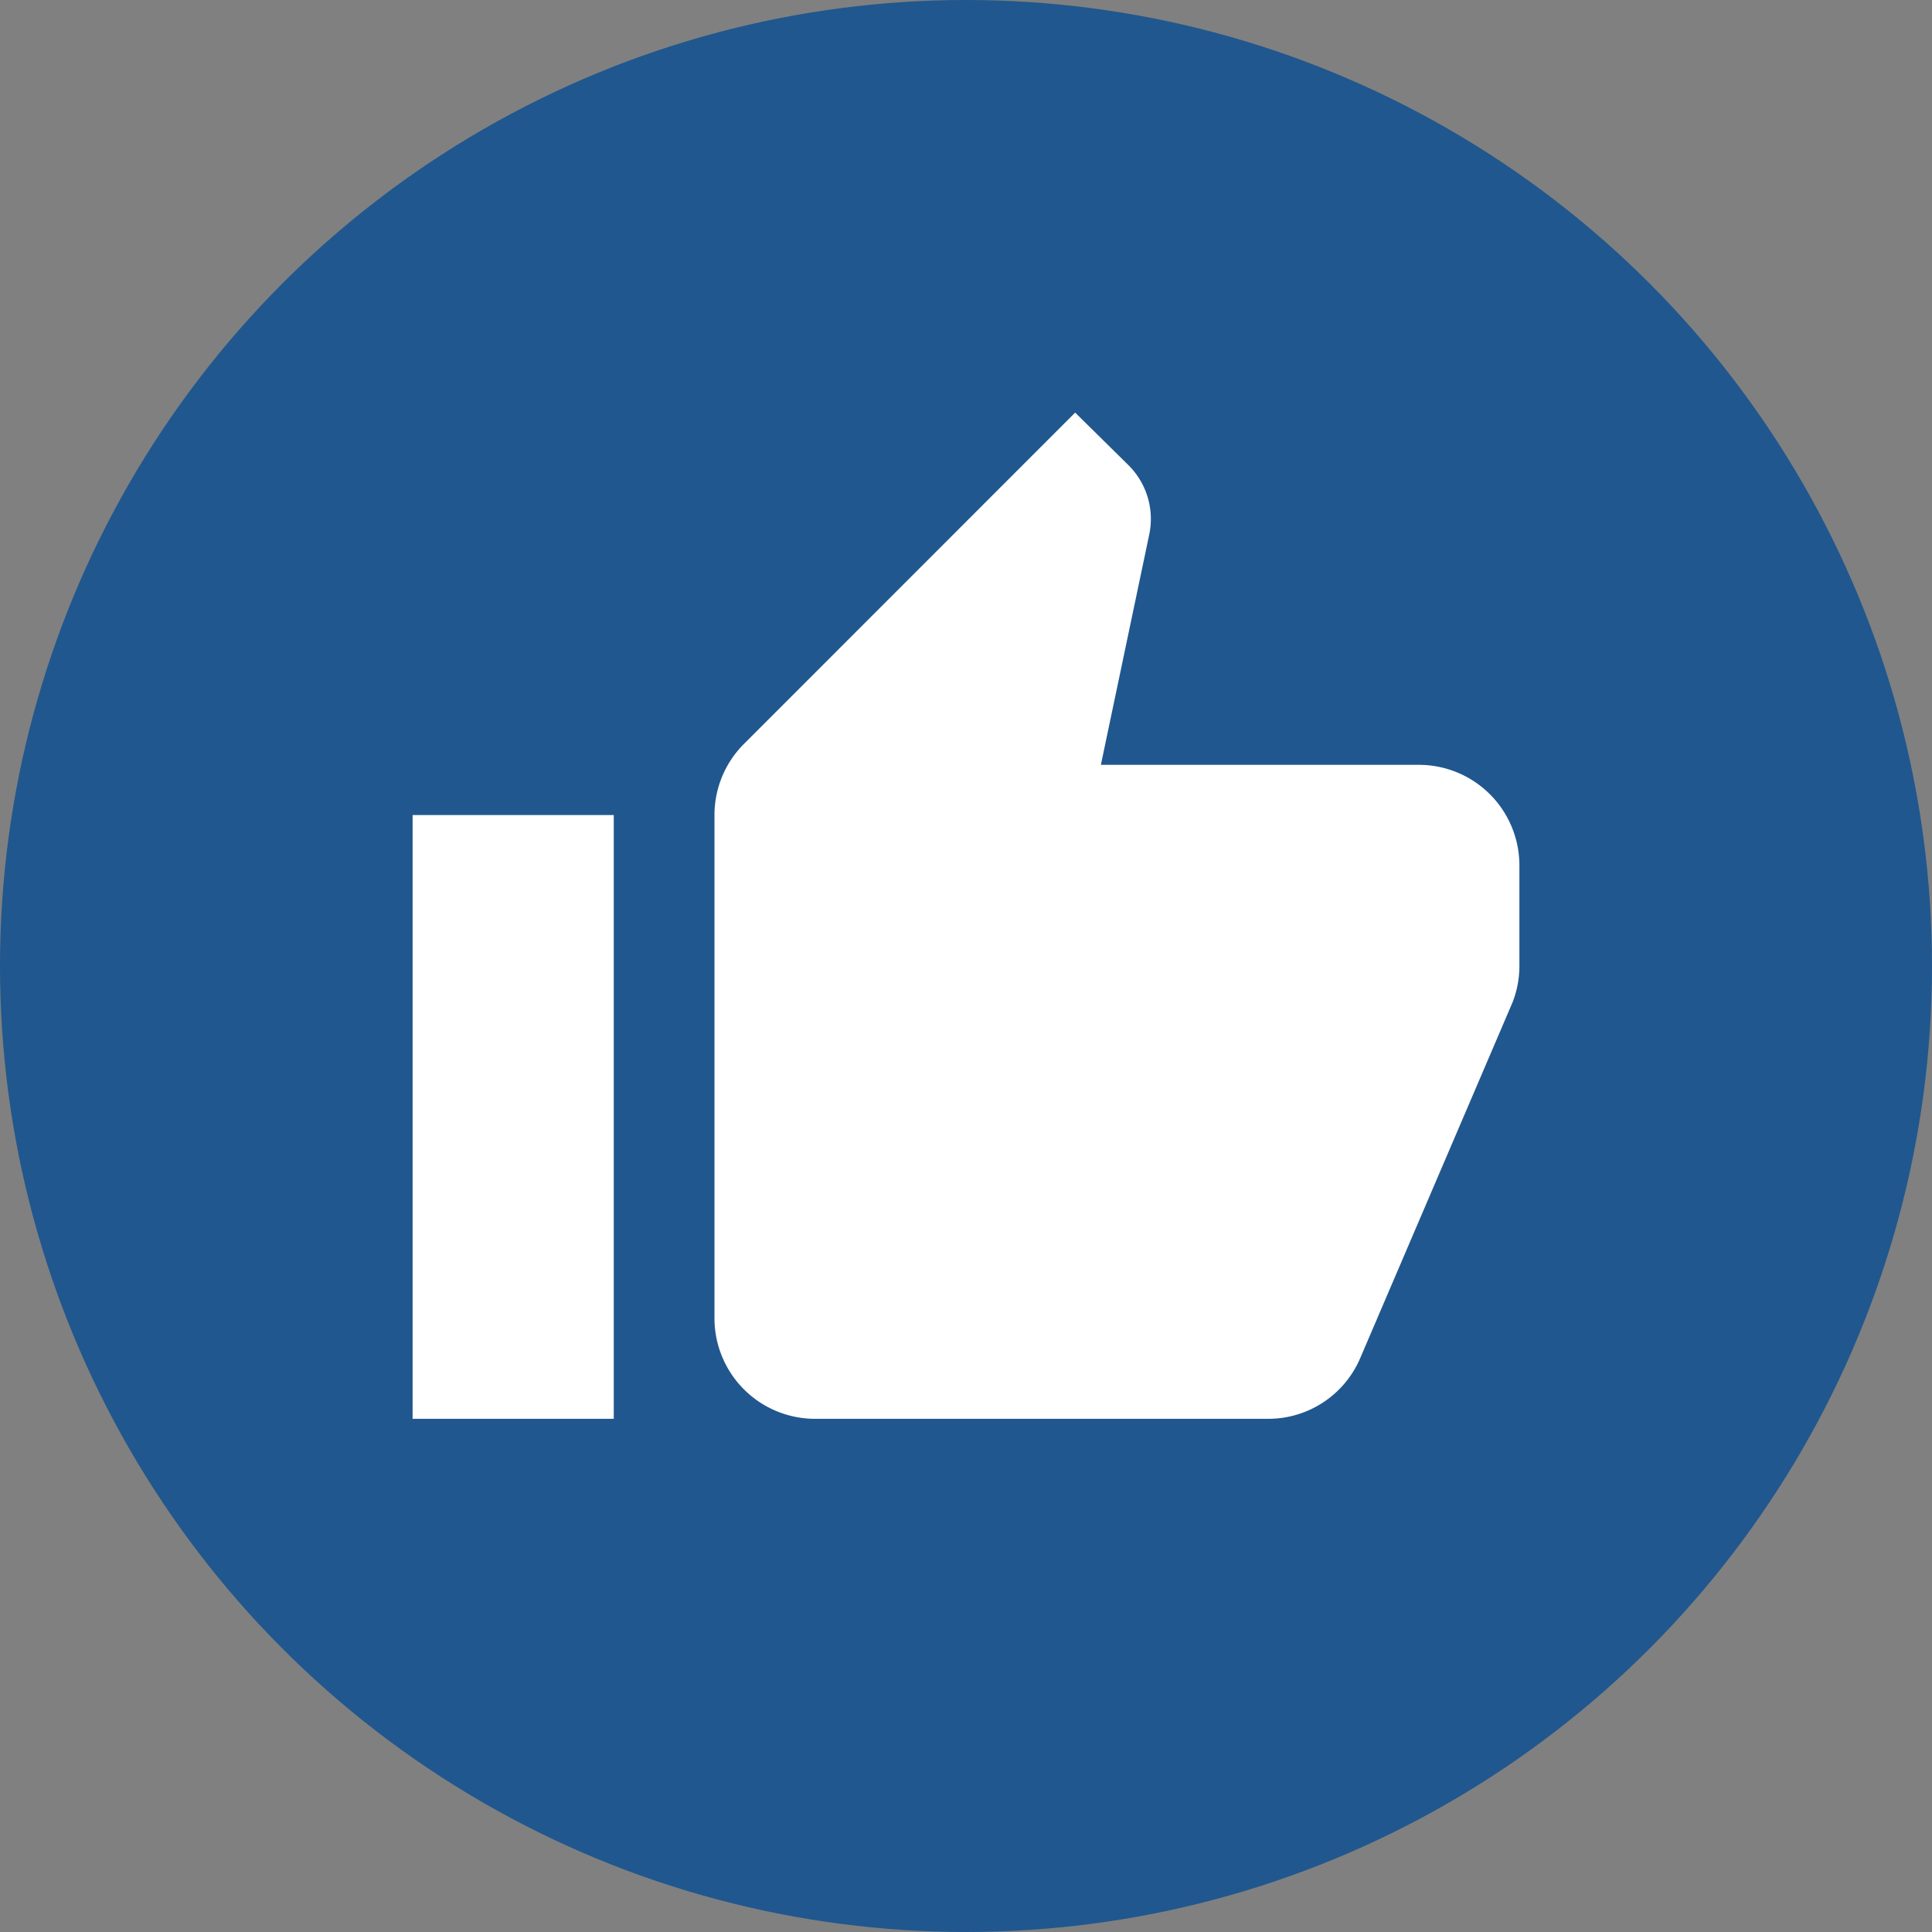 <svg width="16" height="16" fill="none" xmlns="http://www.w3.org/2000/svg"><rect width="100%" height="100%" fill="#808080" stroke="none"/><circle cx="8" cy="8" r="8" fill="#20578E"/><path d="M12.583 7.167a.833.833 0 00-.833-.833H9.117l.4-1.905a.627.627 0 00-.17-.575l-.443-.437-2.741 2.742a.832.832 0 00-.246.591v4.167a.833.833 0 00.833.833h3.75a.828.828 0 00.767-.508l1.258-2.938A.823.823 0 0012.583 8v-.833zM3.417 11.75h1.666v-5H3.417v5z" fill="#fff"/></svg>